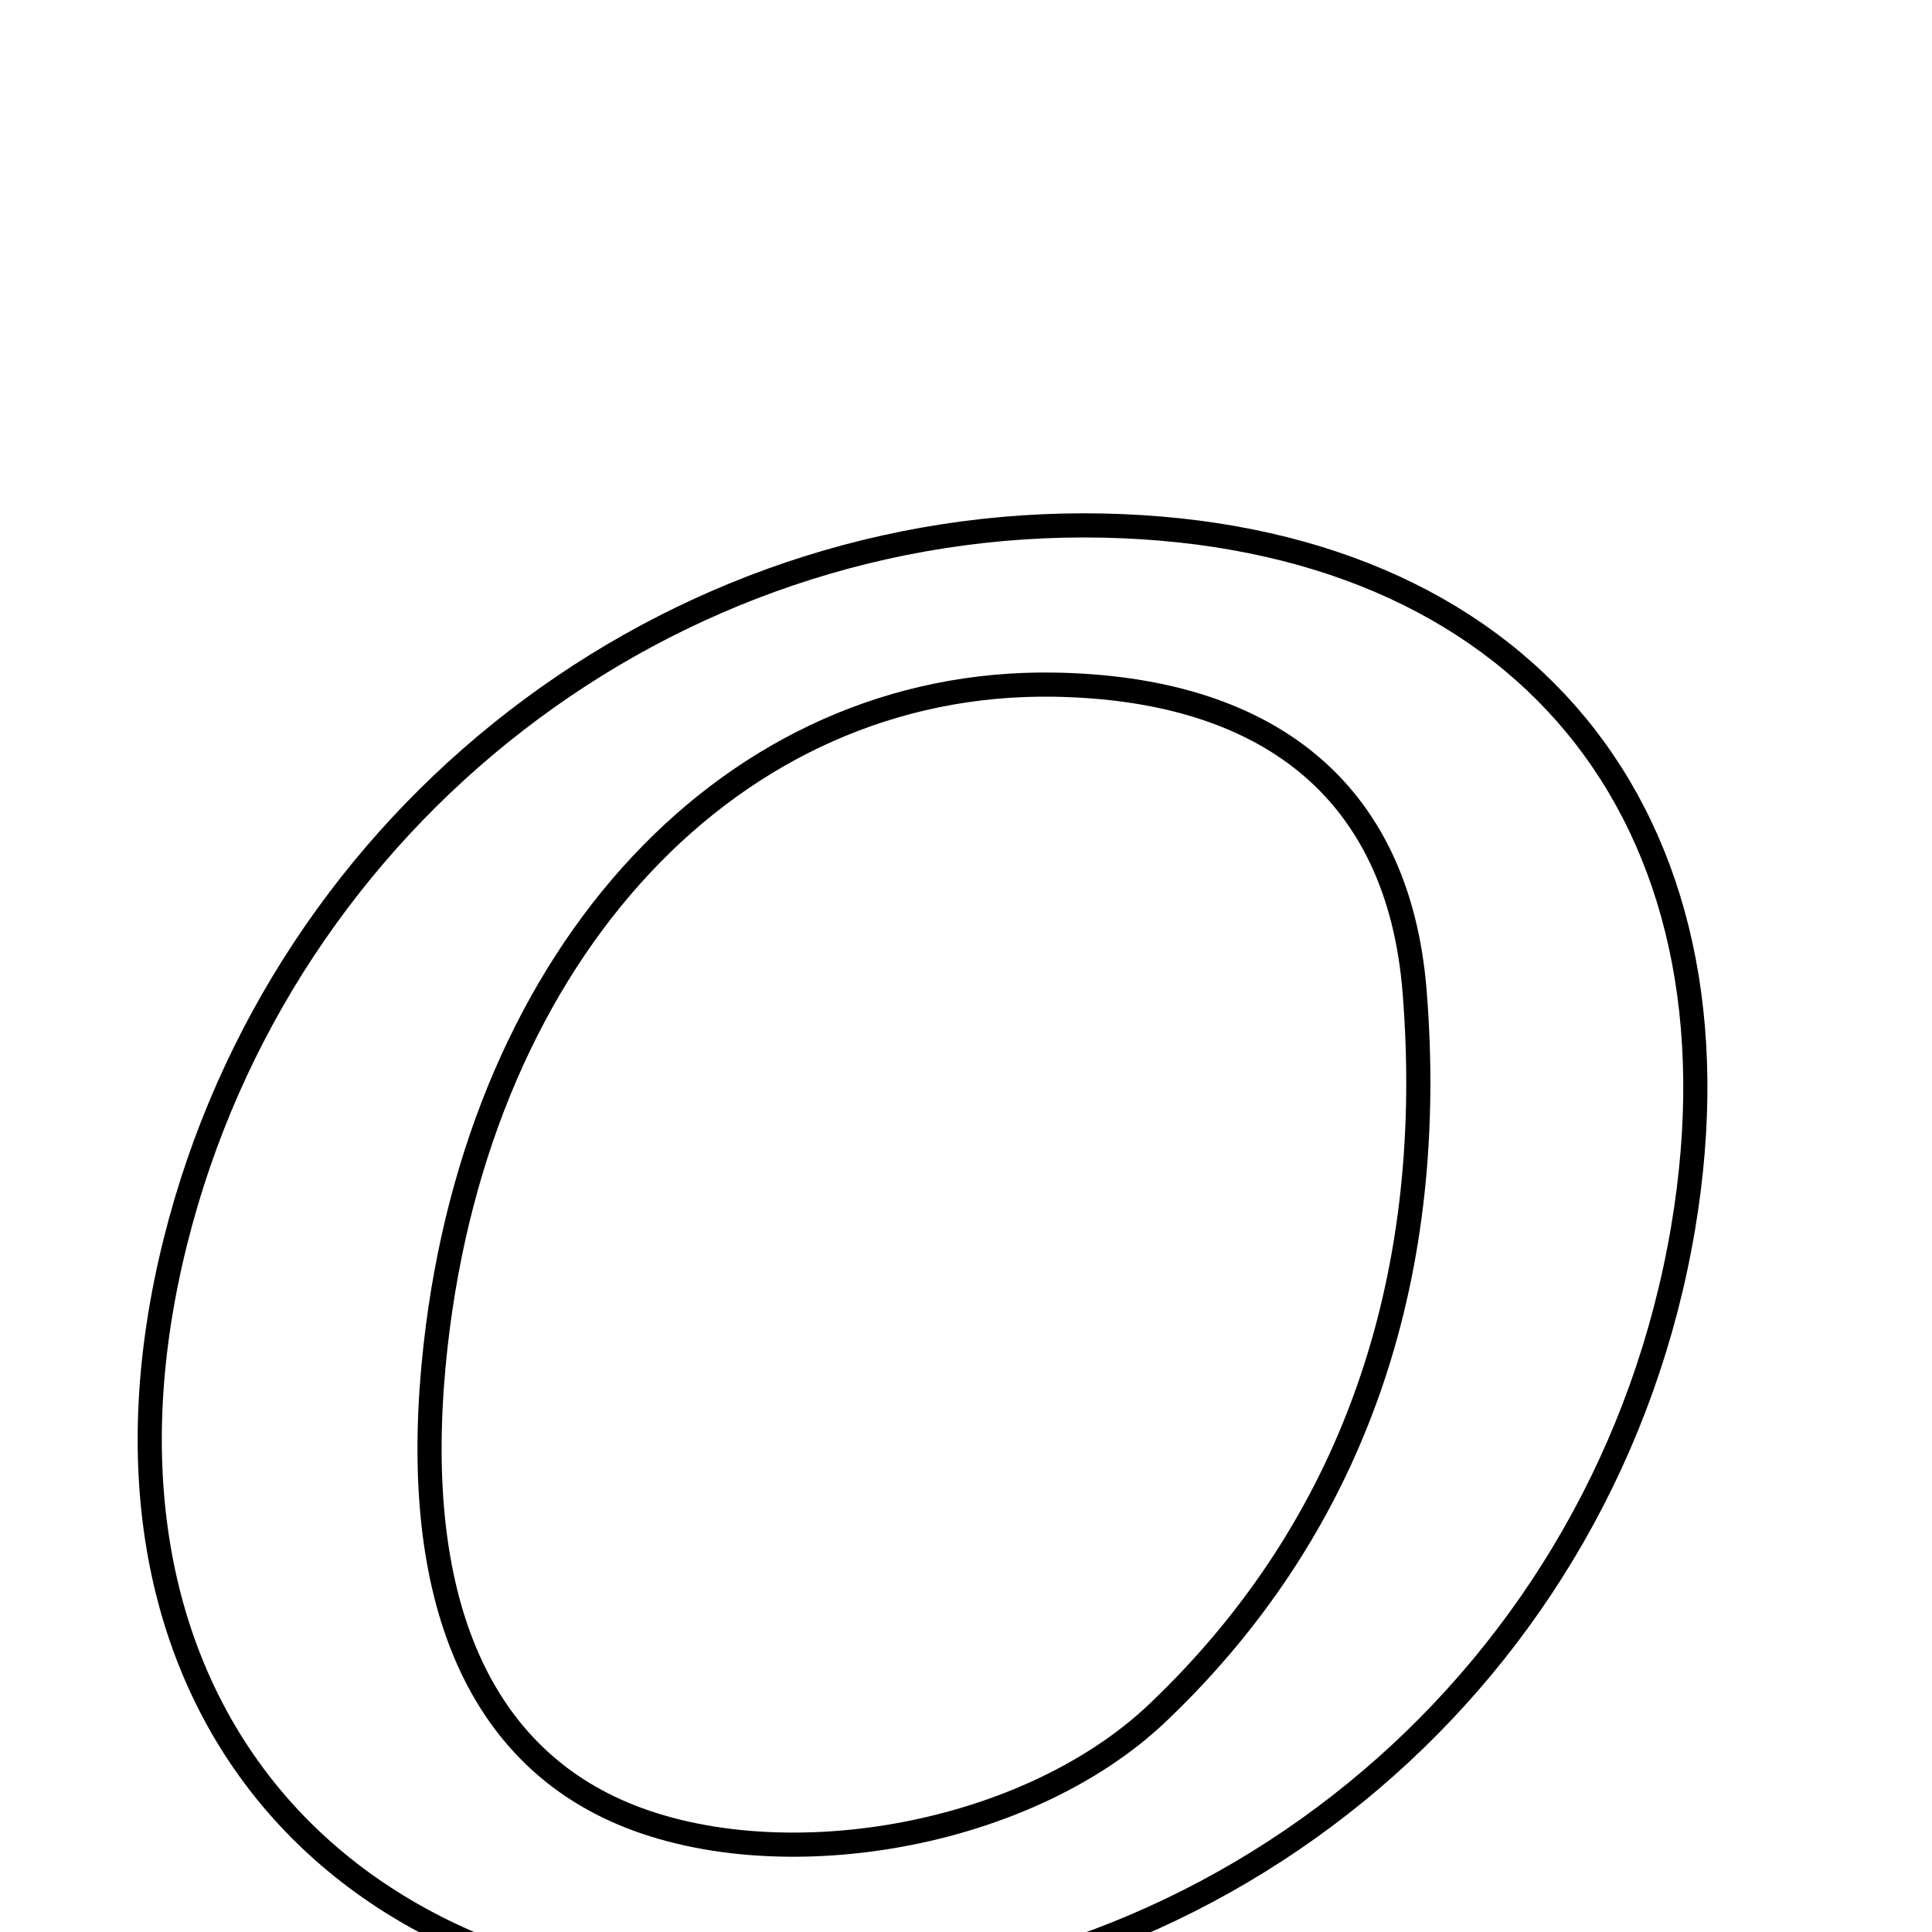 <svg xmlns="http://www.w3.org/2000/svg" viewBox="0.0 0.0 24.0 24.0" height="200px" width="200px"><path fill="none" stroke="black" stroke-width=".3" stroke-opacity="1.0"  filling="0" d="M13.705 6.529 C18.894 6.638 21.771 10.12 20.909 15.249 C19.978 20.786 15.246 24.813 9.629 24.847 C3.961 24.882 0.812 20.903 2.177 15.431 C3.499 10.131 8.31 6.416 13.705 6.529"></path>
<path fill="none" stroke="black" stroke-width=".3" stroke-opacity="1.0"  filling="0" d="M13.094 8.505 C15.701 8.548 17.37 9.777 17.573 12.318 C17.844 15.707 16.933 18.843 14.388 21.27 C12.684 22.895 9.474 23.374 7.558 22.447 C5.825 21.609 5.085 19.635 5.411 16.718 C5.96 11.804 9.106 8.441 13.094 8.505"></path></svg>